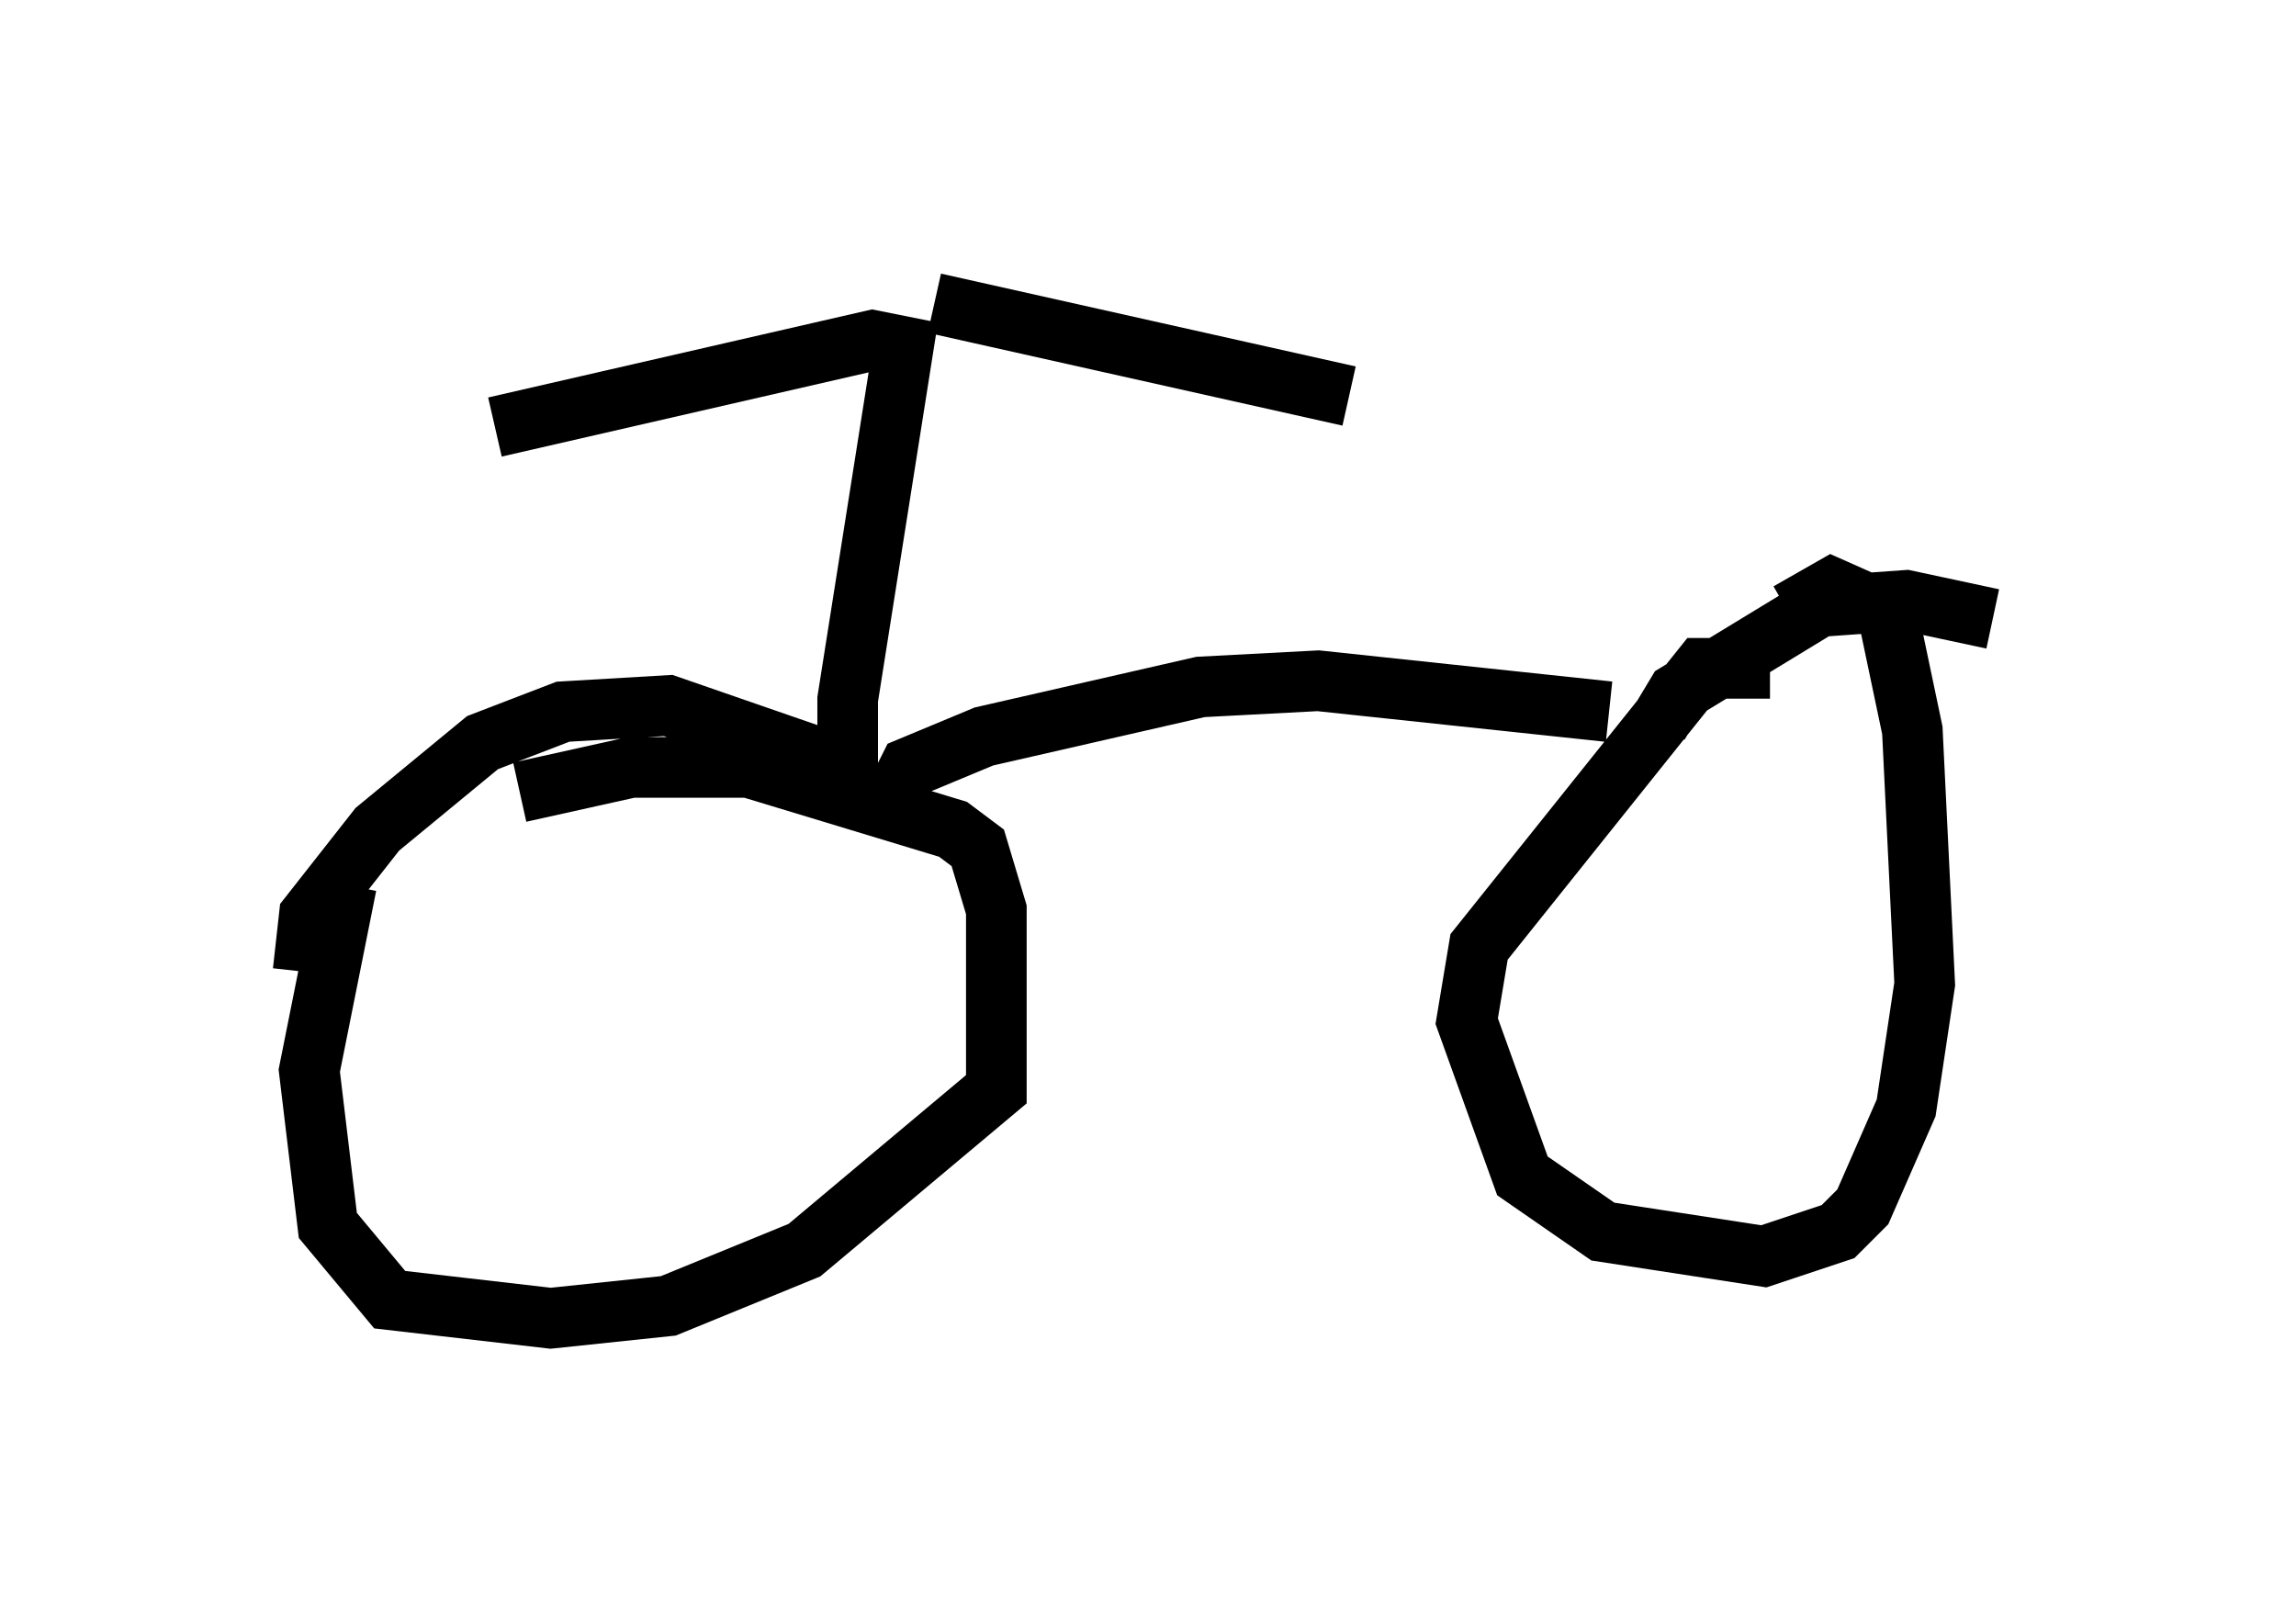 <?xml version="1.0" encoding="utf-8" ?>
<svg baseProfile="full" height="26.742" version="1.1" width="37.869" xmlns="http://www.w3.org/2000/svg" xmlns:ev="http://www.w3.org/2001/xml-events" xmlns:xlink="http://www.w3.org/1999/xlink"><defs /><rect fill="white" height="26.742" width="37.869" x="0" y="0" /><path d="M7.552, 11.942 m-1.838, 2.654 l-0.613, 3.063 0.306, 2.552 l1.021, 1.225 2.654, 0.306 l1.94, -0.204 2.246, -0.919 l3.165, -2.654 0.0, -2.96 l-0.306, -1.021 -0.408, -0.306 l-3.369, -1.021 -1.94, 0.0 l-1.838, 0.408 m-3.573, 2.96 l0.102, -0.919 1.123, -1.429 l1.735, -1.429 1.327, -0.51 l1.735, -0.102 2.654, 0.919 m0.306, 0.613 l0.0, -1.633 0.919, -5.819 l-0.51, -0.102 -6.227, 1.429 m7.248, -2.042 l6.84, 1.531 m-7.452, 6.533 l0.204, -0.408 1.225, -0.51 l3.573, -0.817 1.94, -0.102 l4.798, 0.51 m2.654, -0.715 l-1.123, 0.0 -3.675, 4.594 l-0.204, 1.225 0.919, 2.552 l1.327, 0.919 2.654, 0.408 l1.225, -0.408 0.408, -0.408 l0.715, -1.633 0.306, -2.042 l-0.204, -4.185 -0.408, -1.94 l-0.919, -0.408 -0.715, 0.408 m-2.144, 1.838 l0.306, -0.51 2.348, -1.429 l1.429, -0.102 1.429, 0.306 " fill="none" stroke="black" stroke-width="1" /></svg>